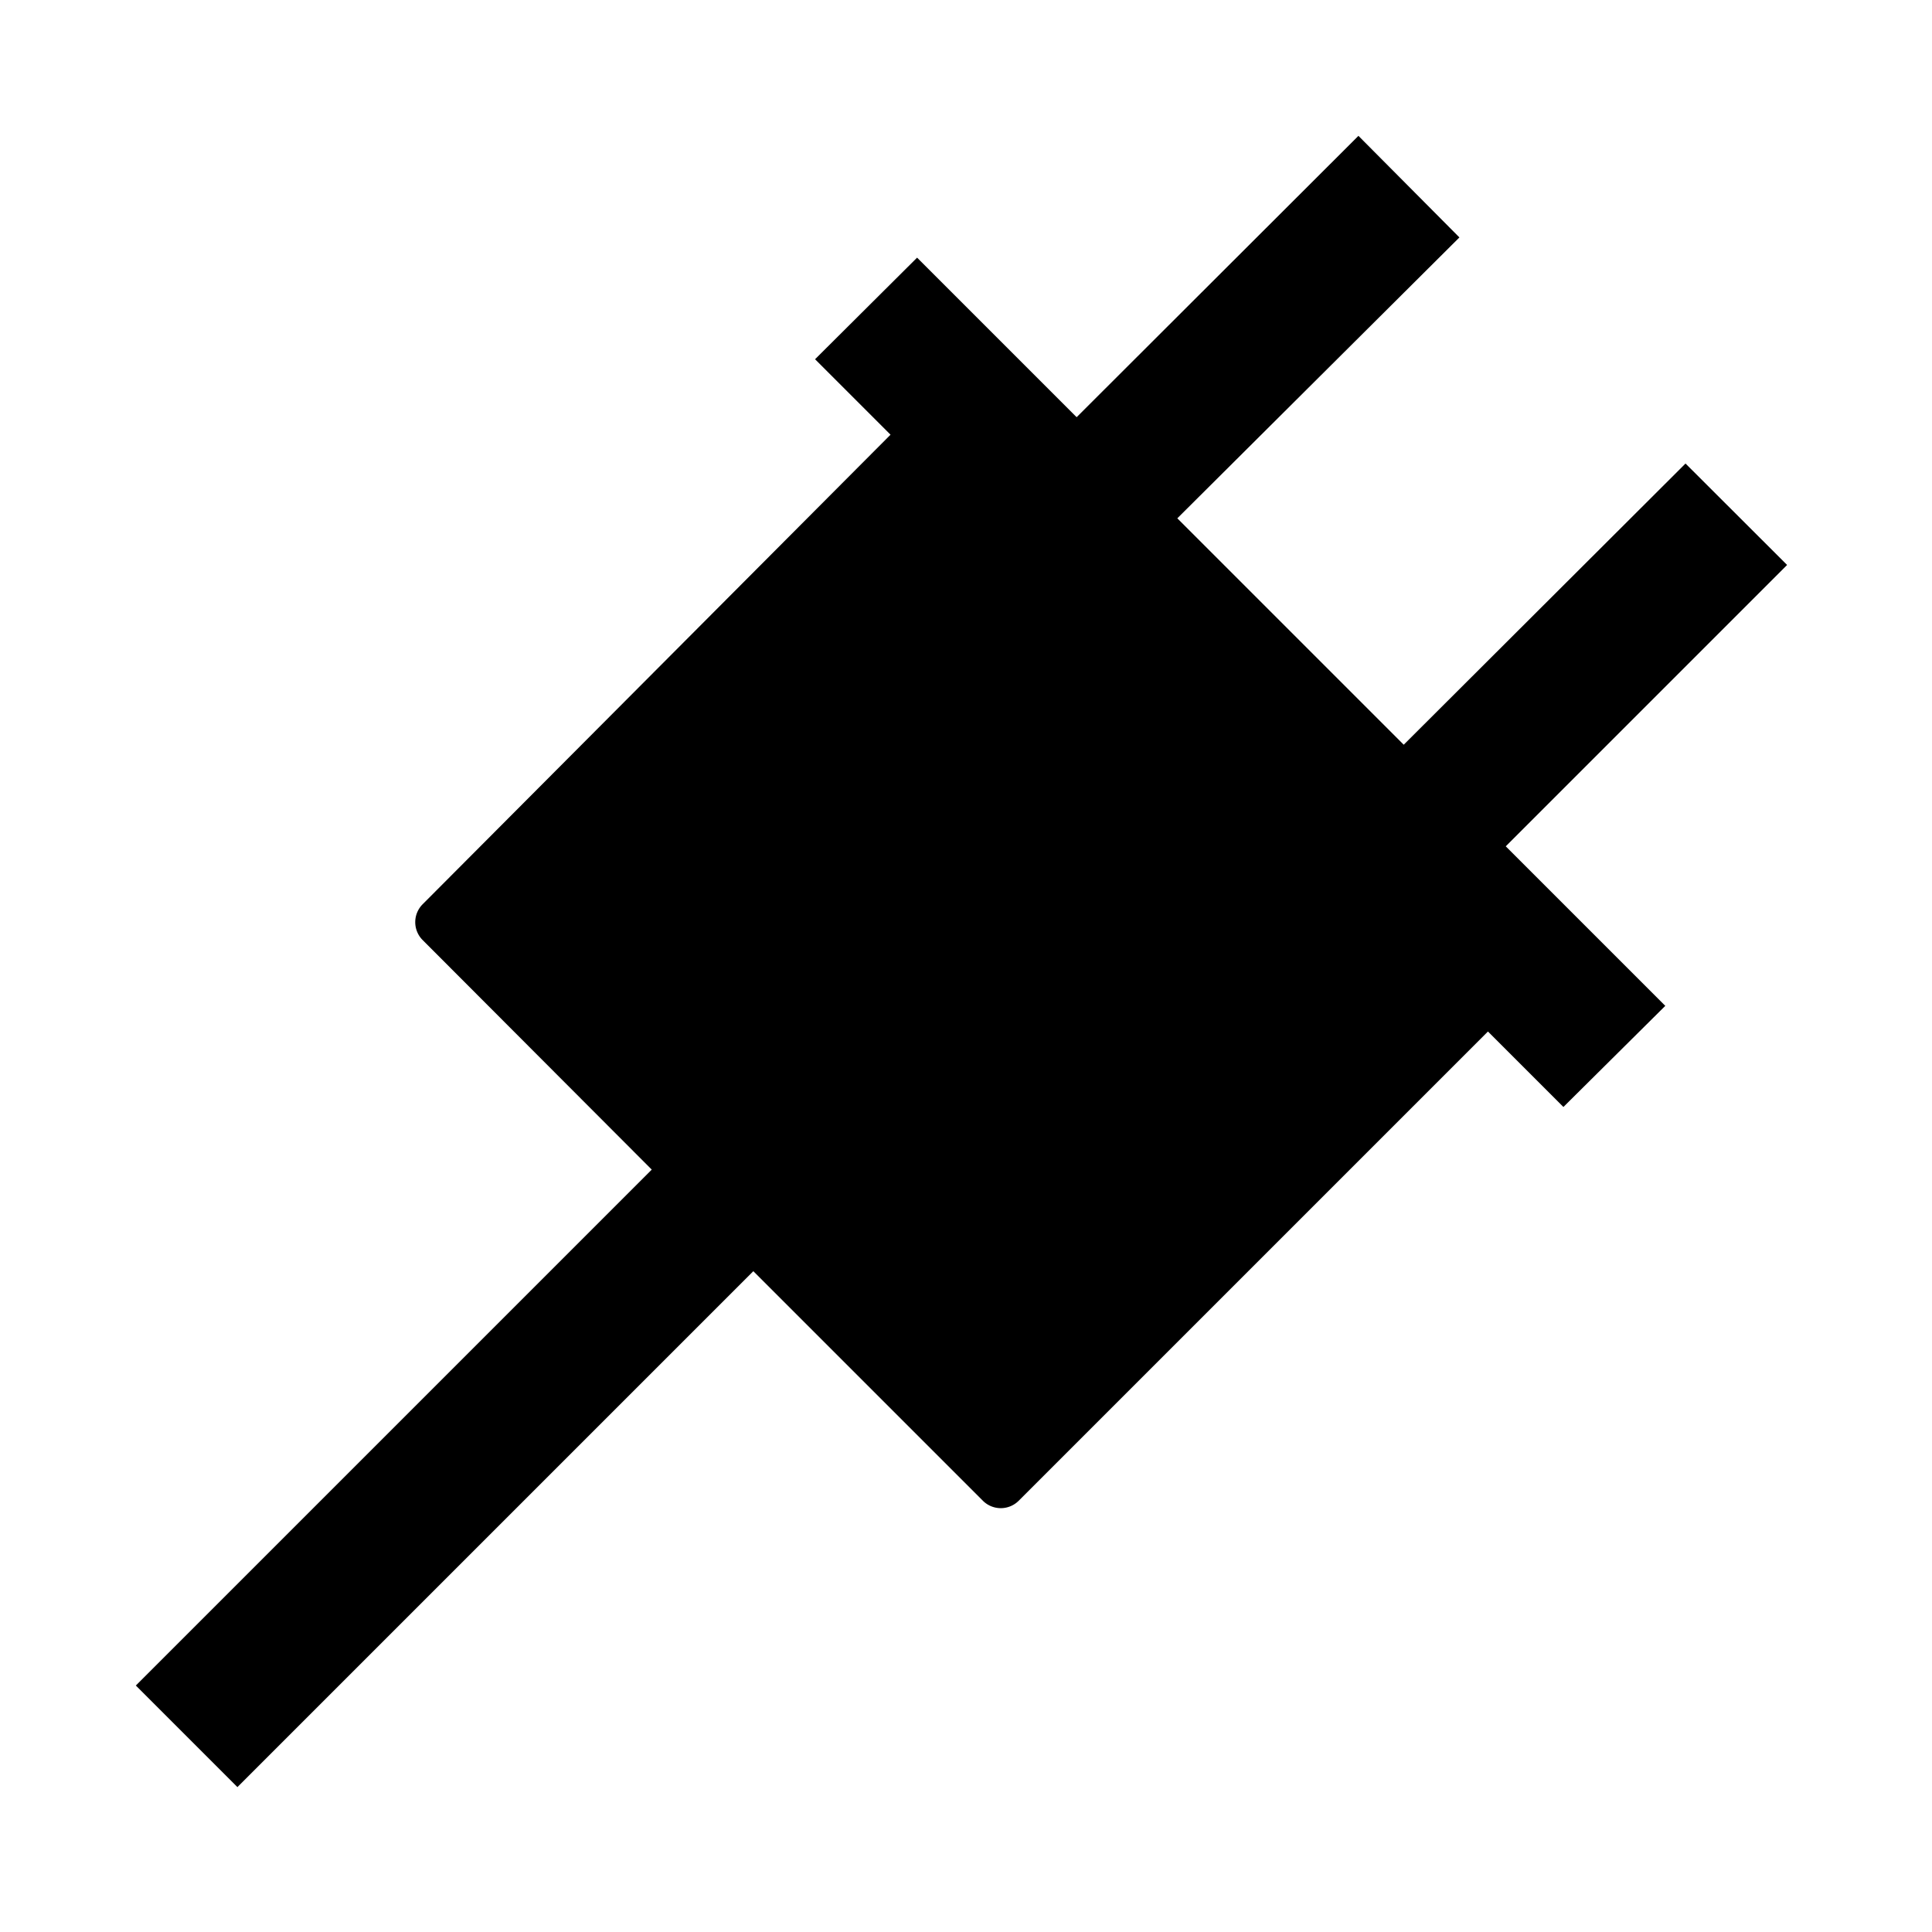 <svg xmlns="http://www.w3.org/2000/svg" viewBox="0 0 128 128"><title>plugin</title><path  d="M110.33,66.64,99.76,56.07,118.4,37.43l-6.73-6.72L93,49.34l-15-15L96.69,15.73,90,9,71.33,27.64,60.76,17.07,54,23.8l5,5L28,59.91a1.68,1.68,0,0,0,0,2.37L43.18,77.49,9,111.67l6.73,6.73L49.91,84.22,65.12,99.43a1.68,1.68,0,0,0,2.37,0L98.58,68.34l5,5Z"/></svg>